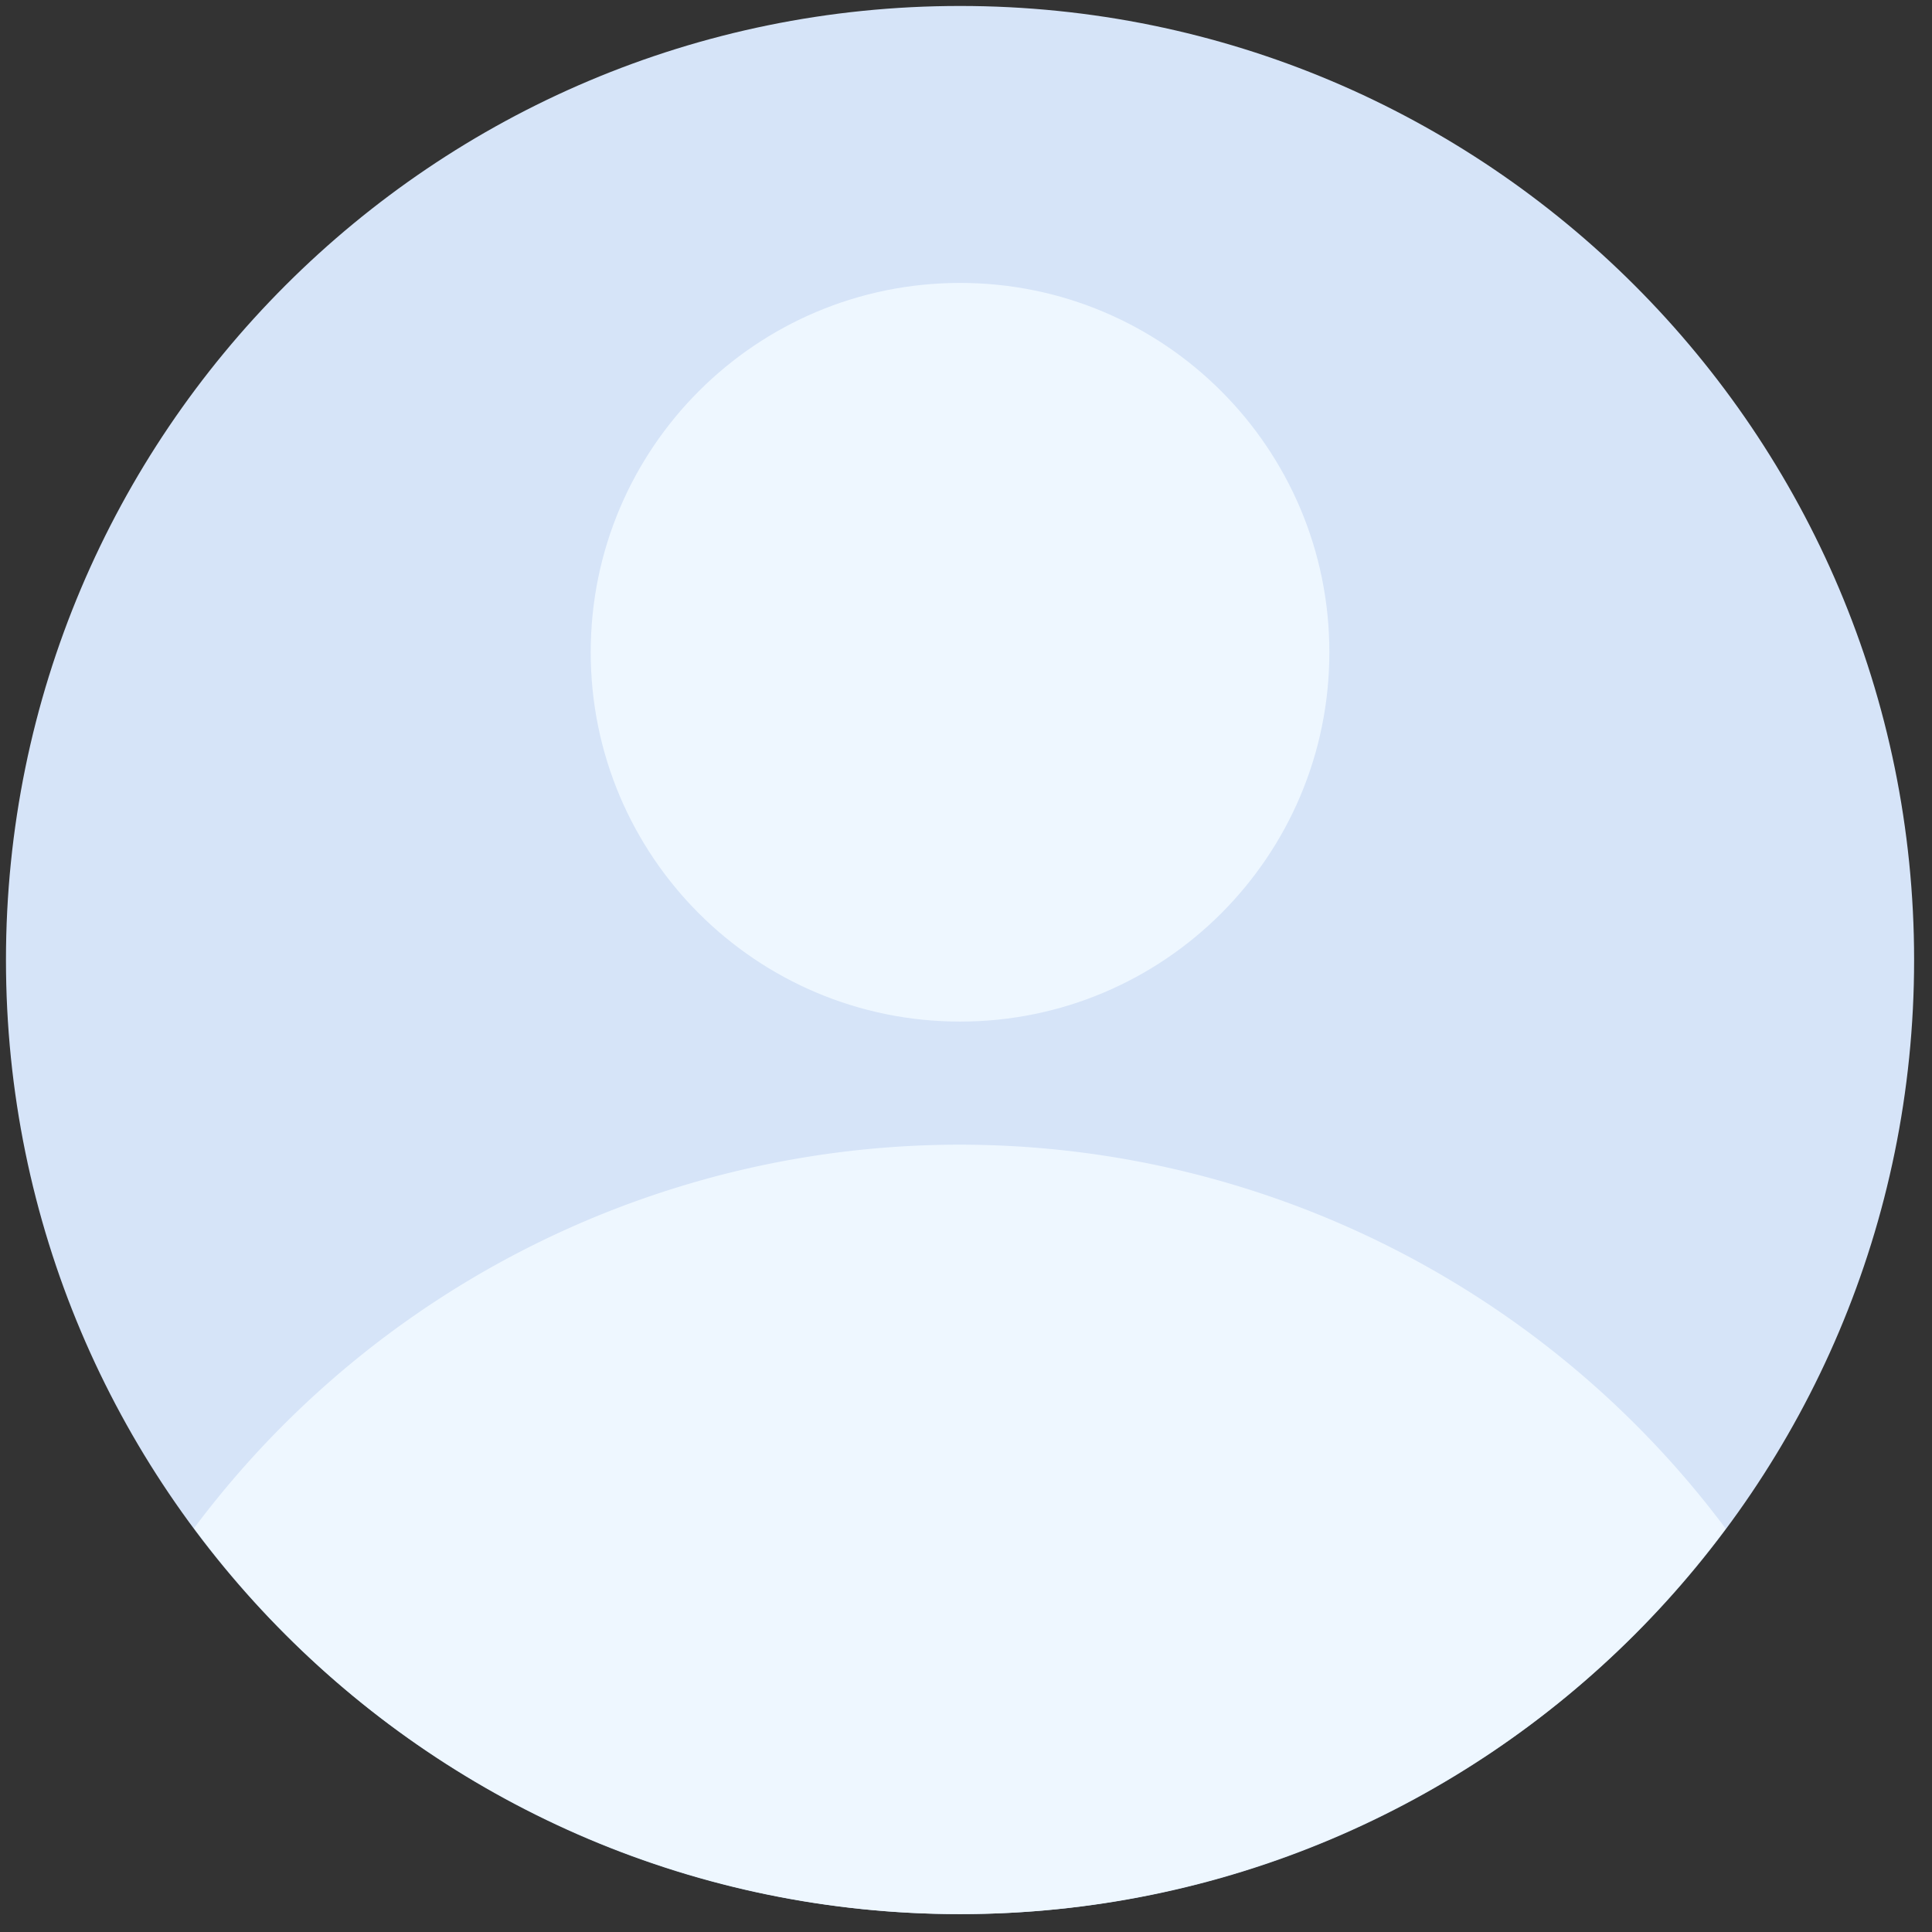 <svg width="81" height="81" fill="none" xmlns="http://www.w3.org/2000/svg"><rect width="100%" height="100%" fill="#333333" stroke="none"/><path d="M40.25 80.25c22.091 0 40-17.909 40-40s-17.909-40-40-40-40 17.909-40 40 17.909 40 40 40Z" fill="#D6E4F8"/><path d="M72.35 64.088a40.084 40.084 0 0 0-64.214-.02 39.958 39.958 0 0 0 64.214.02Z" fill="#EEF7FF"/><path d="M40.25 42.83c8.551 0 15.484-6.932 15.484-15.484 0-8.551-6.933-15.484-15.484-15.484-8.552 0-15.484 6.933-15.484 15.484 0 8.552 6.933 15.484 15.484 15.484Z" fill="#EEF7FF"/></svg>